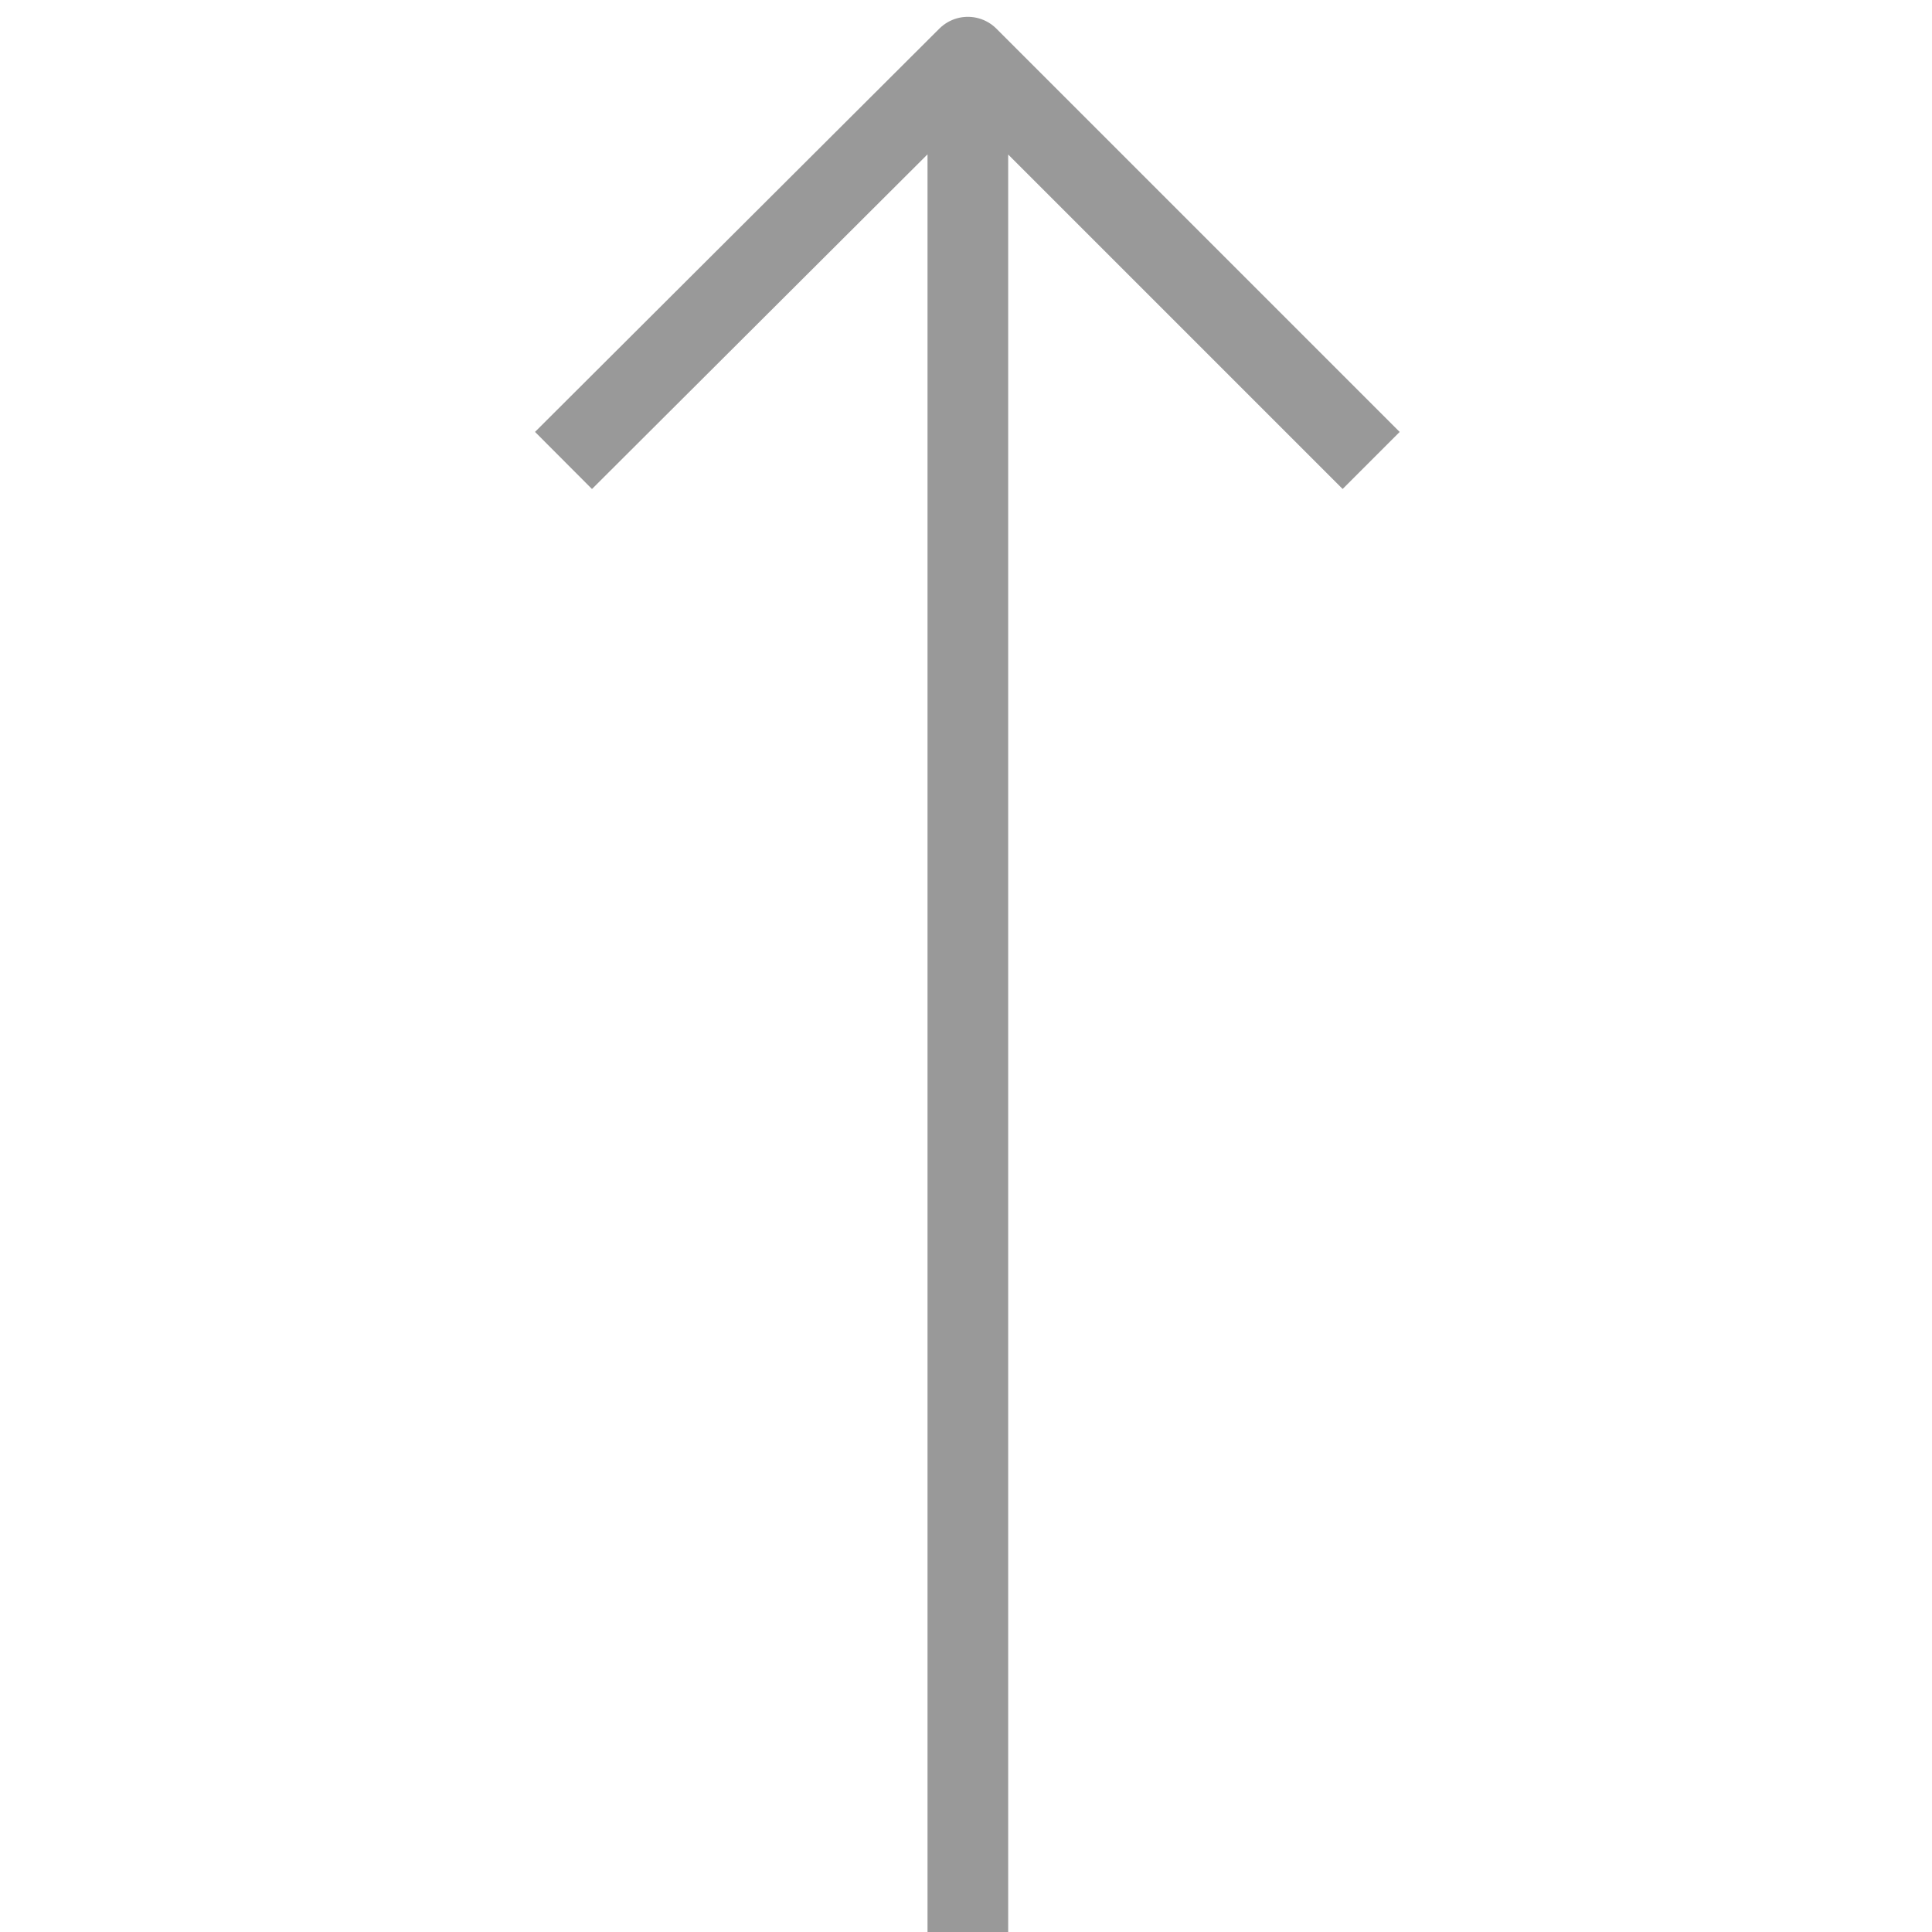 <svg viewBox="0 0 24 24" xmlns="http://www.w3.org/2000/svg" fill-rule="evenodd" clip-rule="evenodd" stroke-linejoin="round" stroke-miterlimit="2"><path d="M7 5.72L12.023.71l5.01 5.01M12.023 24V.71" fill="none" stroke="#999" stroke-width="1.002"/></svg>